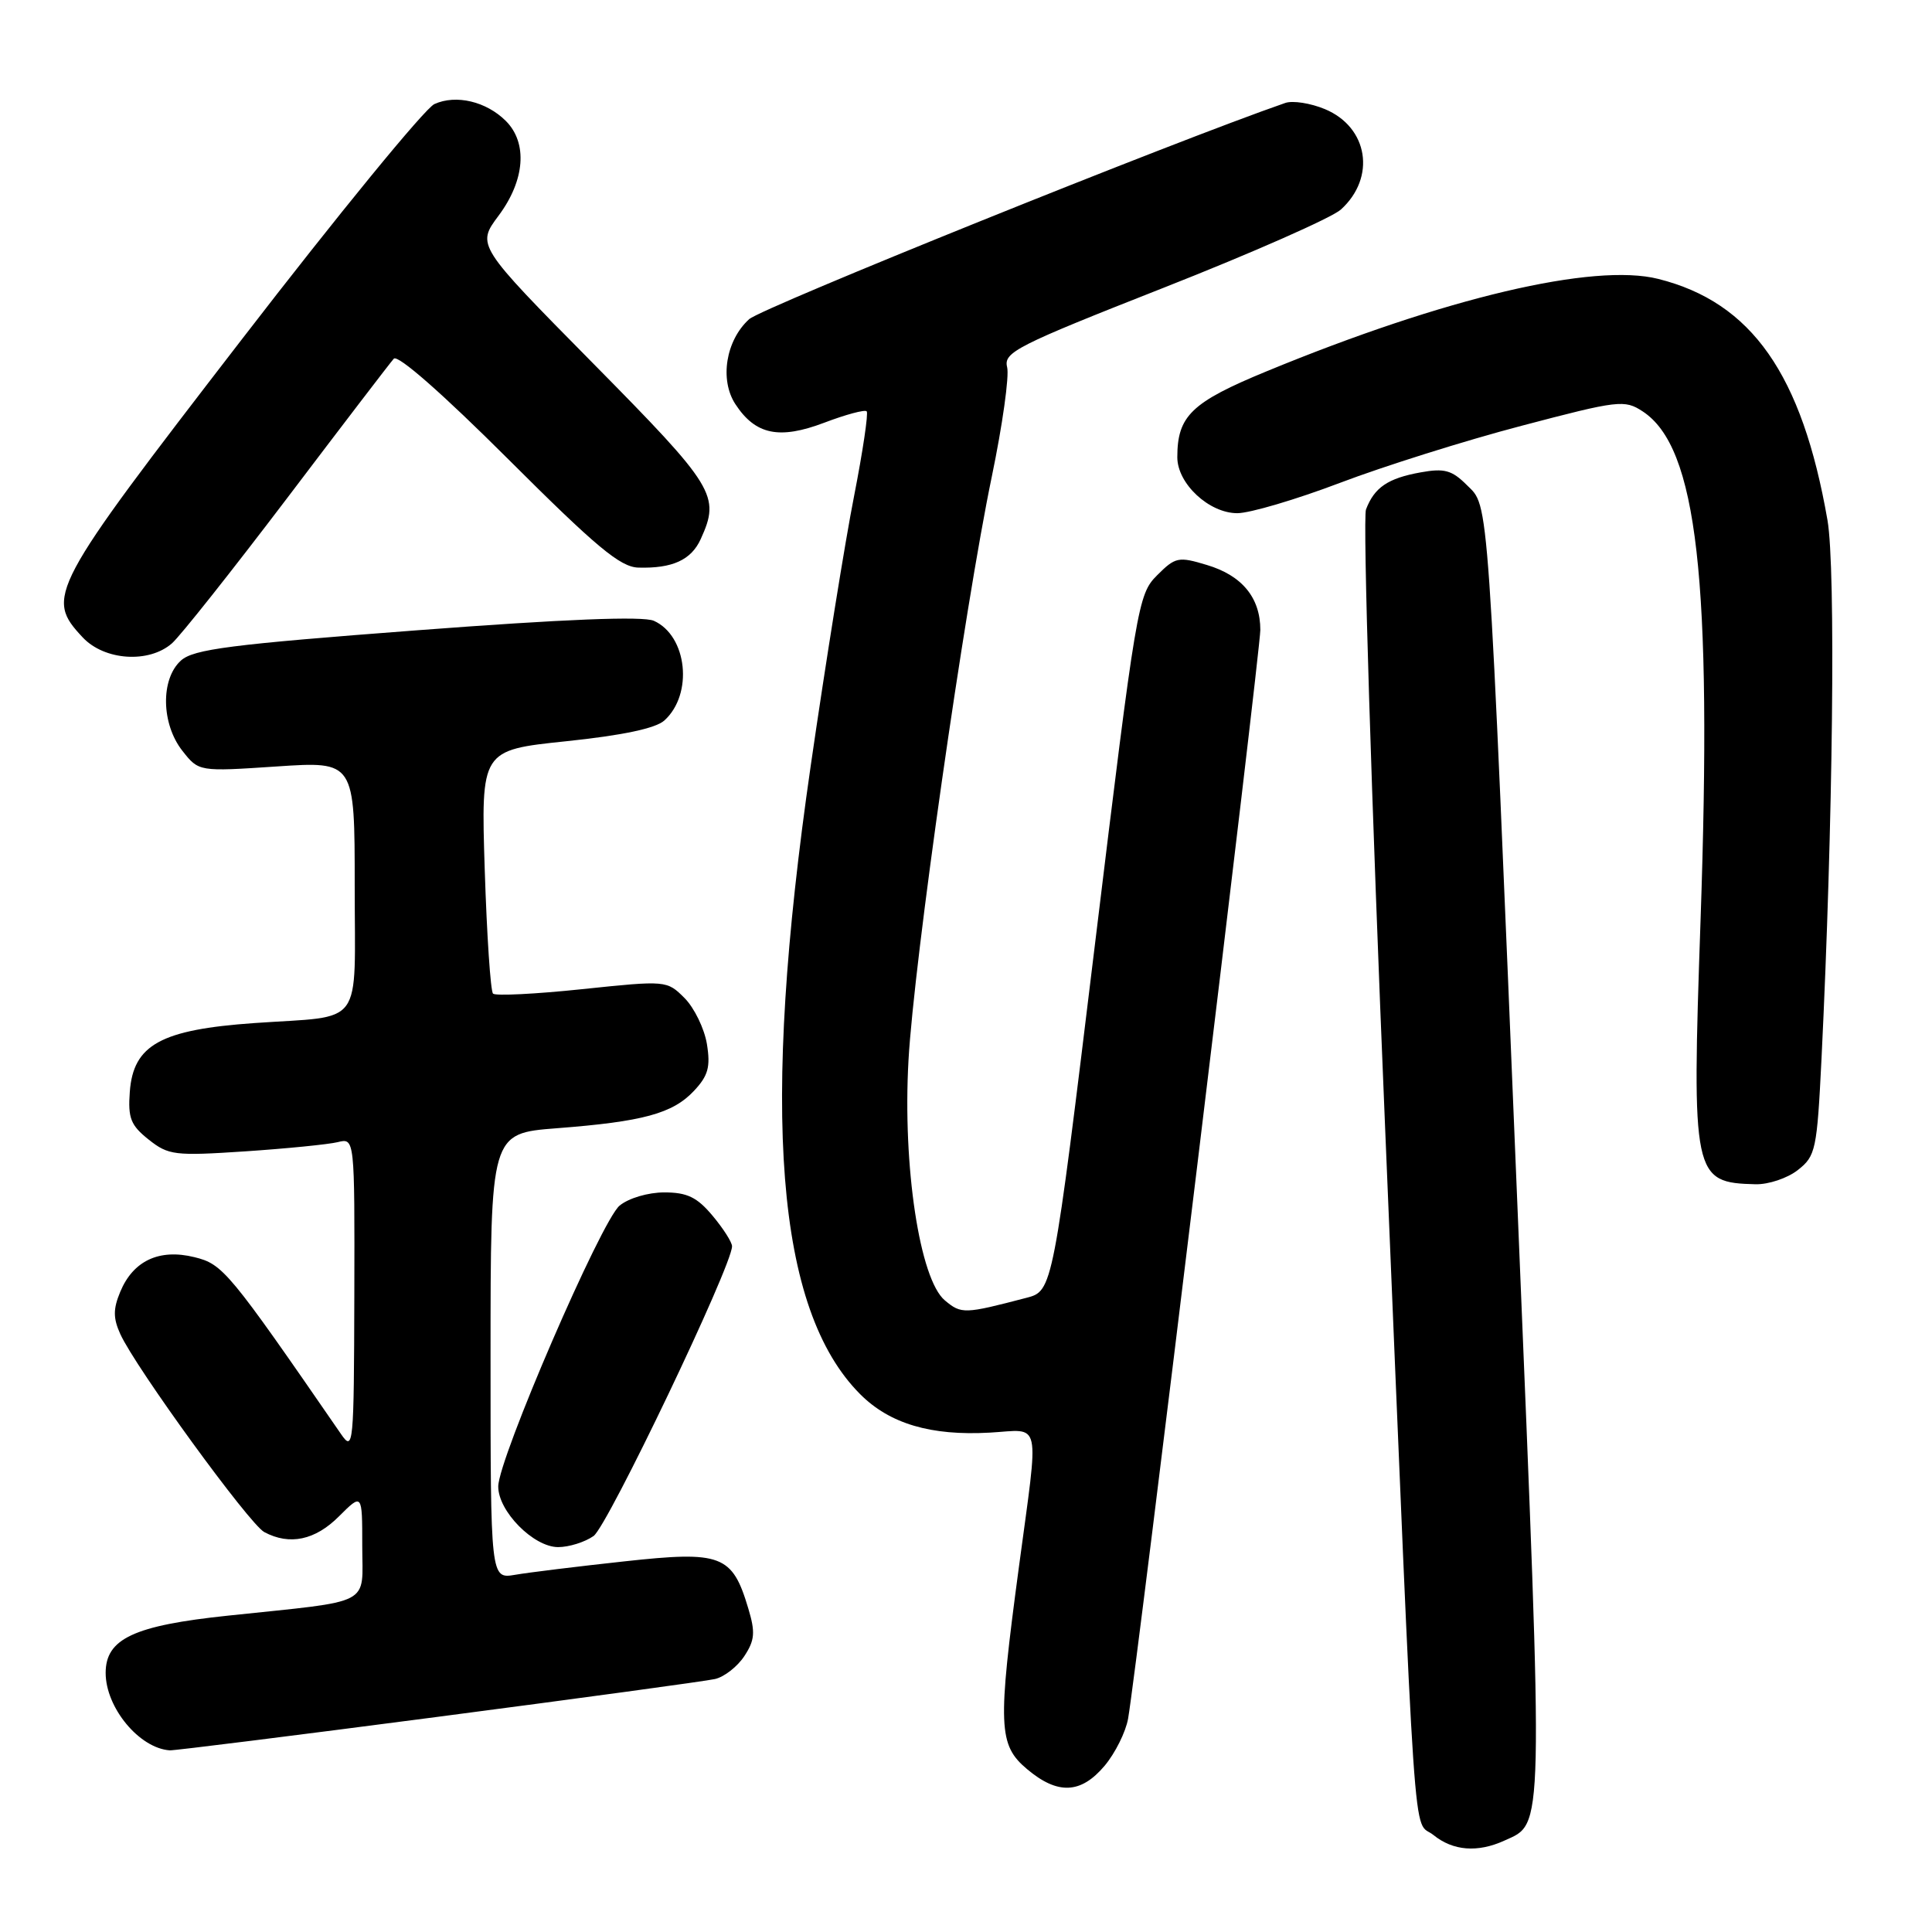 <?xml version="1.0" encoding="UTF-8" standalone="no"?>
<!DOCTYPE svg PUBLIC "-//W3C//DTD SVG 1.1//EN" "http://www.w3.org/Graphics/SVG/1.1/DTD/svg11.dtd" >
<svg xmlns="http://www.w3.org/2000/svg" xmlns:xlink="http://www.w3.org/1999/xlink" version="1.1" viewBox="0 0 256 256">
 <g >
 <path fill="currentColor"
d=" M 199.34 243.89 C 204.59 241.50 204.54 243.90 201.15 161.79 C 197.10 63.86 197.34 67.25 194.37 64.28 C 192.39 62.30 191.39 62.02 188.25 62.59 C 183.90 63.37 182.11 64.59 181.00 67.51 C 180.56 68.66 181.70 105.58 183.54 149.55 C 187.72 249.40 187.13 240.88 189.94 243.15 C 192.53 245.25 195.79 245.51 199.34 243.89 Z  M 146.37 233.97 C 147.77 232.30 149.17 229.49 149.48 227.72 C 150.63 221.17 166.99 86.39 167.00 83.47 C 167.00 79.20 164.58 76.25 159.91 74.86 C 156.14 73.72 155.74 73.81 153.31 76.24 C 150.79 78.76 150.56 80.14 145.11 124.94 C 139.50 171.06 139.50 171.06 136.00 171.97 C 127.78 174.12 127.39 174.14 125.20 172.31 C 121.87 169.53 119.59 154.56 120.38 140.50 C 121.10 127.43 127.79 80.60 131.42 63.15 C 132.83 56.36 133.75 49.83 133.45 48.65 C 132.96 46.68 134.65 45.82 154.21 38.12 C 165.92 33.51 176.47 28.85 177.67 27.77 C 182.36 23.52 181.31 16.86 175.56 14.46 C 173.66 13.67 171.30 13.30 170.31 13.64 C 155.68 18.70 100.93 40.78 99.27 42.29 C 96.17 45.10 95.33 50.32 97.44 53.55 C 100.10 57.62 103.26 58.27 109.22 56.01 C 112.06 54.93 114.59 54.25 114.84 54.50 C 115.08 54.75 114.33 59.80 113.17 65.73 C 112.00 71.65 109.41 87.75 107.42 101.50 C 100.76 147.49 102.82 173.55 113.98 184.74 C 117.90 188.66 123.34 190.27 131.16 189.83 C 138.08 189.44 137.69 187.64 135.01 207.64 C 132.18 228.74 132.28 231.21 136.08 234.41 C 140.15 237.84 143.22 237.71 146.37 233.97 Z  M 58.00 227.49 C 76.97 225.01 93.51 222.76 94.74 222.48 C 95.97 222.20 97.72 220.83 98.63 219.44 C 100.02 217.33 100.10 216.28 99.15 213.12 C 97.03 206.02 95.61 205.48 82.73 206.89 C 76.55 207.56 70.04 208.36 68.25 208.67 C 65.00 209.22 65.00 209.22 65.00 179.70 C 65.00 150.18 65.00 150.18 73.75 149.50 C 85.21 148.62 89.13 147.55 91.95 144.55 C 93.84 142.54 94.16 141.38 93.67 138.34 C 93.33 136.29 92.00 133.55 90.71 132.25 C 88.36 129.91 88.31 129.90 77.13 131.07 C 70.96 131.72 65.65 131.98 65.33 131.66 C 65.00 131.34 64.51 123.95 64.23 115.24 C 63.73 99.40 63.73 99.40 75.01 98.22 C 82.49 97.44 86.88 96.51 88.03 95.47 C 91.89 91.98 91.07 84.25 86.64 82.26 C 85.21 81.62 74.84 82.03 55.22 83.52 C 30.56 85.39 25.63 86.02 23.97 87.53 C 21.26 89.98 21.36 95.92 24.17 99.49 C 26.34 102.25 26.34 102.25 36.67 101.56 C 47.00 100.87 47.00 100.87 47.00 117.37 C 47.00 136.48 48.42 134.53 33.72 135.56 C 21.31 136.43 17.66 138.44 17.20 144.67 C 16.94 148.16 17.32 149.11 19.70 151.00 C 22.32 153.08 23.14 153.18 32.50 152.56 C 38.00 152.19 43.51 151.64 44.75 151.34 C 47.00 150.78 47.00 150.78 46.95 171.64 C 46.90 191.57 46.82 192.39 45.20 190.04 C 30.27 168.38 29.54 167.51 25.76 166.58 C 21.11 165.43 17.64 167.05 15.93 171.18 C 14.98 173.46 14.99 174.67 15.94 176.77 C 17.97 181.23 33.04 201.95 35.02 203.01 C 38.37 204.80 41.76 204.09 44.92 200.92 C 48.00 197.85 48.00 197.85 48.00 204.81 C 48.00 212.90 49.69 212.02 30.22 214.08 C 17.74 215.39 14.00 217.14 14.00 221.67 C 14.00 226.27 18.46 231.66 22.50 231.93 C 23.05 231.97 39.02 229.97 58.00 227.49 Z  M 78.65 203.53 C 80.51 202.23 97.00 167.72 97.00 165.14 C 97.00 164.60 95.83 162.77 94.41 161.08 C 92.36 158.63 91.04 158.00 88.02 158.00 C 85.88 158.00 83.30 158.76 82.10 159.75 C 79.67 161.75 66.06 193.25 66.02 196.95 C 65.99 200.23 70.69 205.00 73.96 205.00 C 75.39 205.00 77.50 204.34 78.65 203.53 Z  M 238.23 155.03 C 240.59 153.18 240.76 152.37 241.36 140.28 C 242.88 109.20 243.26 75.31 242.15 68.92 C 238.78 49.58 232.11 40.07 219.74 36.96 C 211.19 34.80 191.48 39.45 167.88 49.18 C 157.87 53.30 156.00 55.10 156.00 60.59 C 156.00 64.08 160.20 68.00 163.95 68.00 C 165.61 68.00 171.73 66.19 177.53 63.99 C 183.34 61.78 194.17 58.37 201.61 56.42 C 214.48 53.03 215.26 52.94 217.66 54.51 C 224.90 59.25 226.89 76.77 225.33 122.00 C 224.16 155.95 224.32 156.71 232.62 156.92 C 234.33 156.96 236.85 156.12 238.23 155.03 Z  M 22.78 85.25 C 23.88 84.29 30.75 75.62 38.05 66.00 C 45.34 56.38 51.70 48.06 52.18 47.53 C 52.70 46.94 58.65 52.17 67.34 60.84 C 79.00 72.48 82.19 75.14 84.58 75.21 C 89.10 75.34 91.59 74.20 92.85 71.43 C 95.47 65.68 94.76 64.53 78.57 48.13 C 63.14 32.50 63.14 32.50 66.07 28.57 C 69.56 23.89 69.94 18.94 67.03 16.03 C 64.44 13.44 60.42 12.49 57.56 13.79 C 56.30 14.36 44.77 28.45 31.94 45.10 C 6.49 78.11 5.95 79.12 10.97 84.47 C 13.85 87.53 19.73 87.92 22.78 85.25 Z "/>
</g>
</svg>